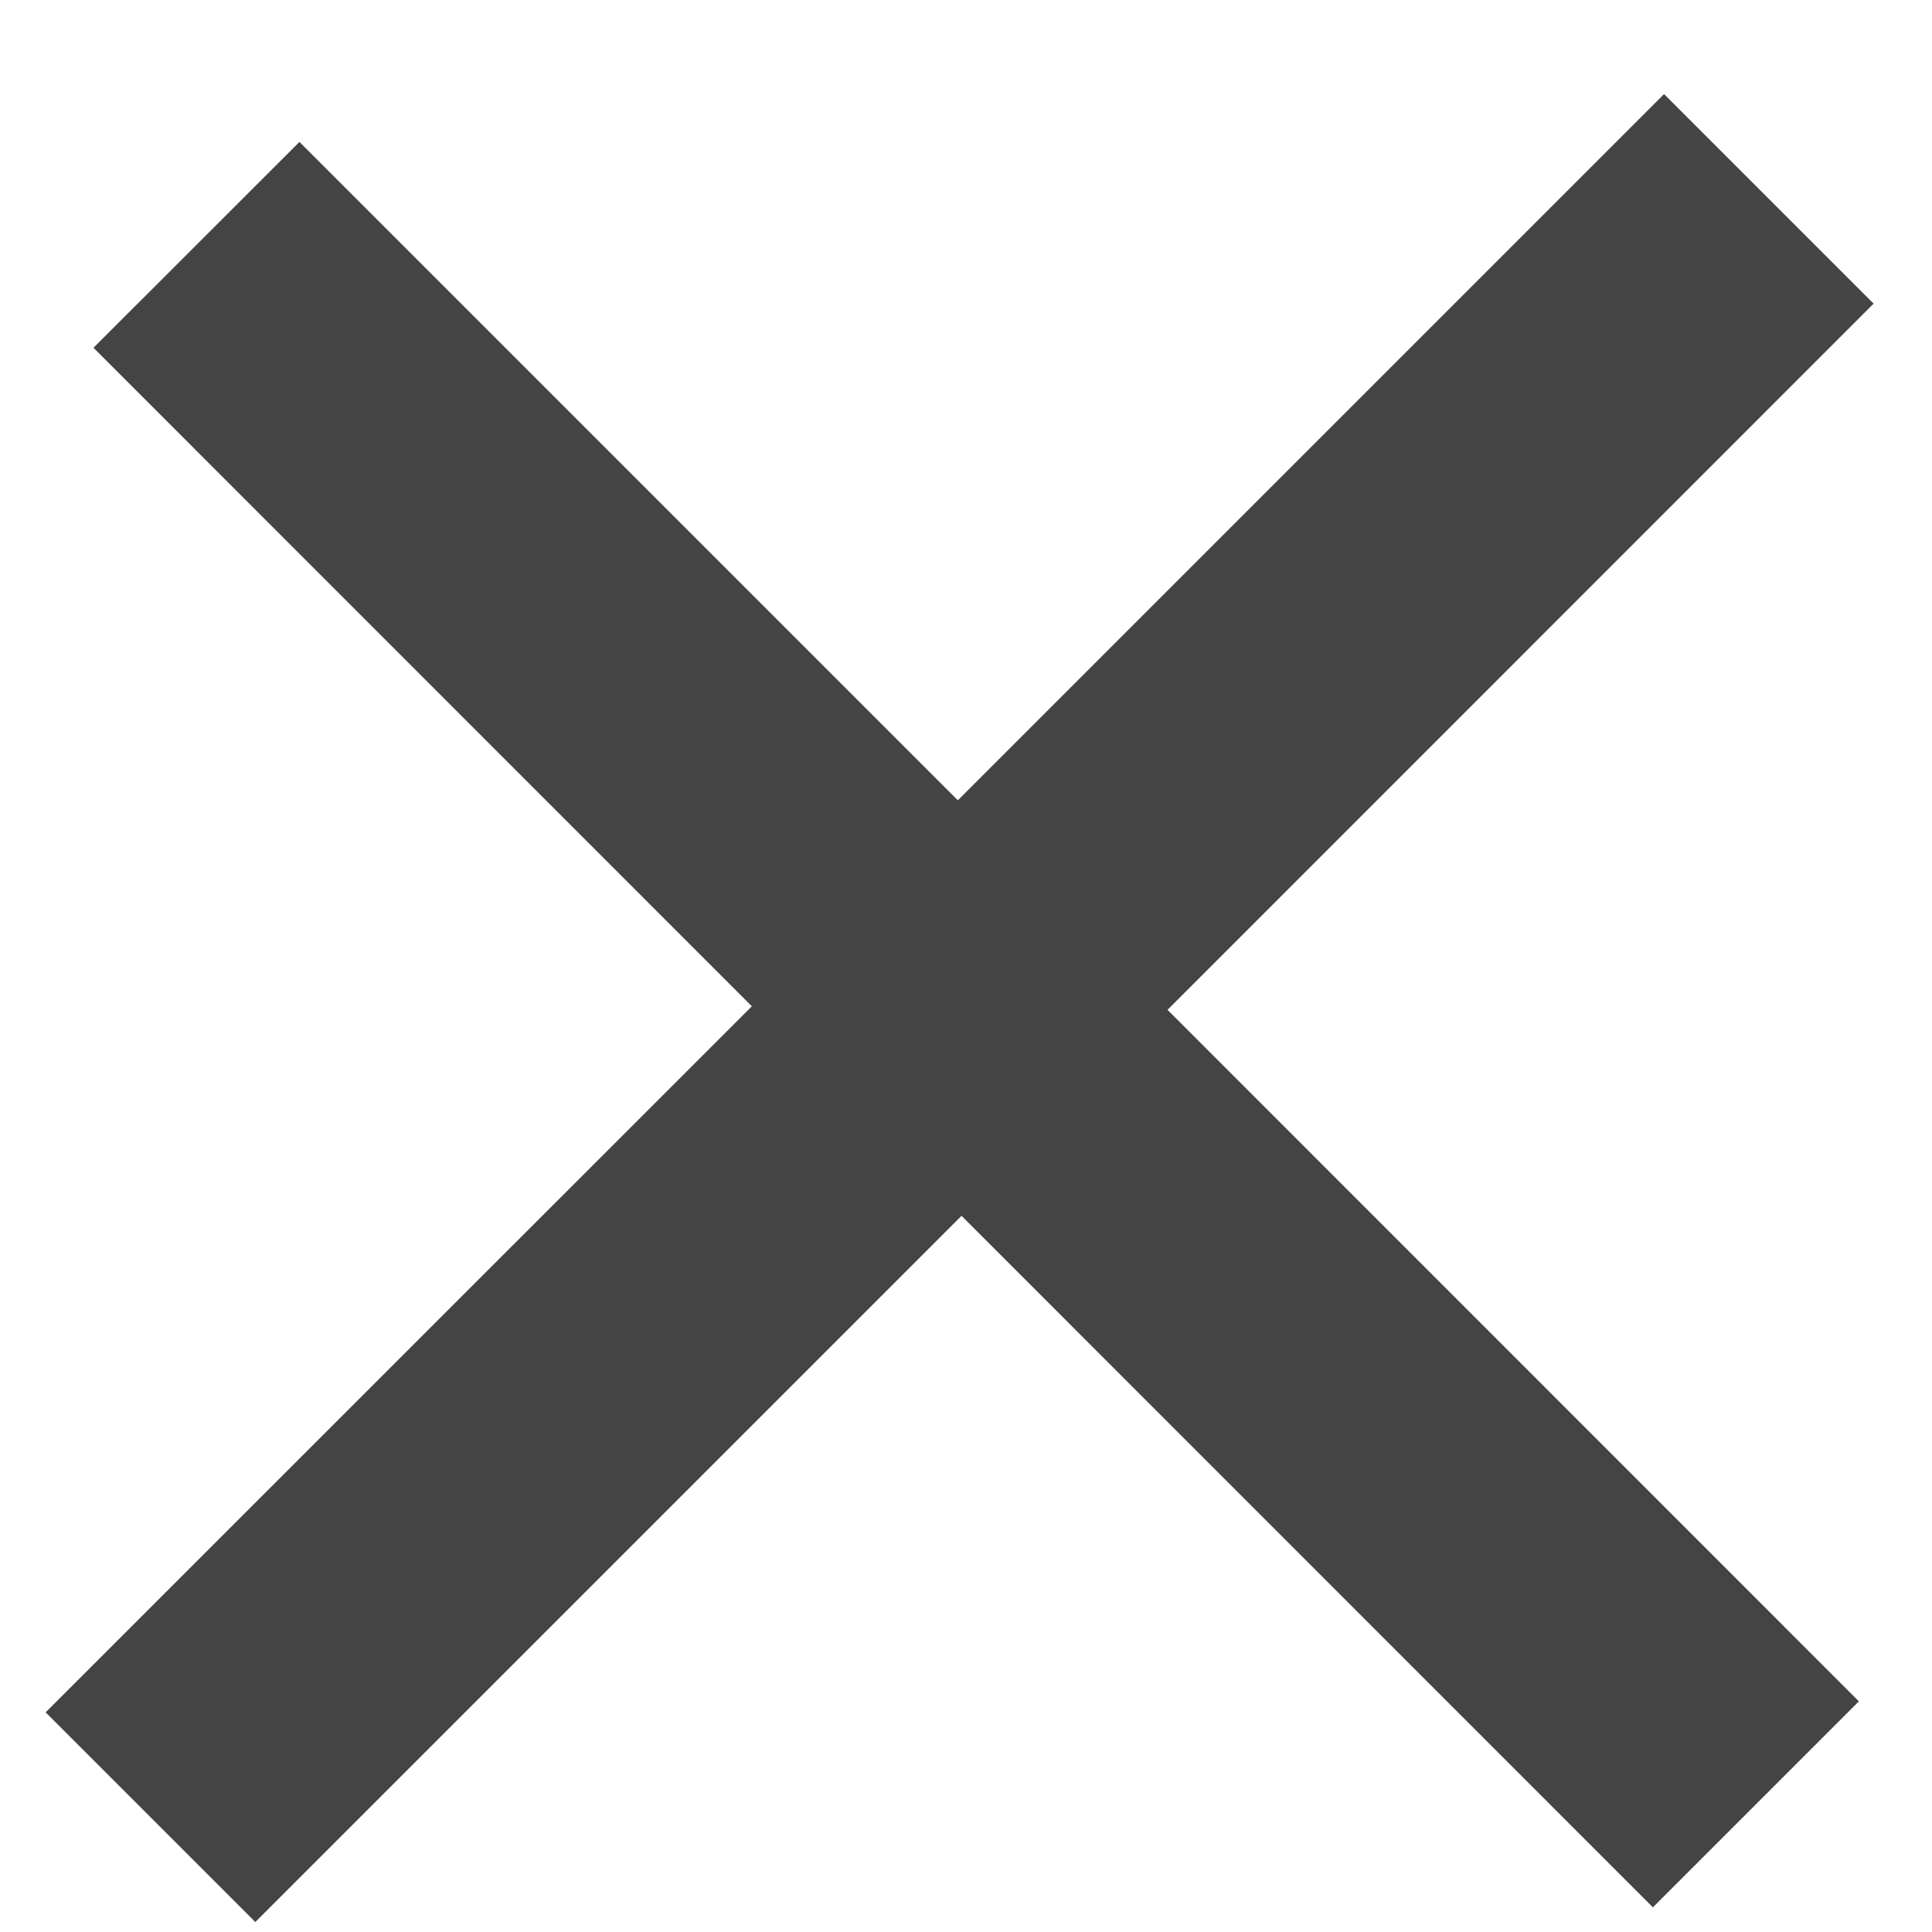 <svg width="13" height="13" viewBox="0 0 13 13" fill="none" xmlns="http://www.w3.org/2000/svg">
<path d="M11.122 12.834L6.47 8.181L1.718 12.933L0.307 11.522L5.059 6.771L0.629 2.34L2.015 0.955L6.445 5.385L11.197 0.633L12.607 2.043L7.856 6.795L12.508 11.448L11.122 12.834Z" fill="#444444"/>
</svg>

